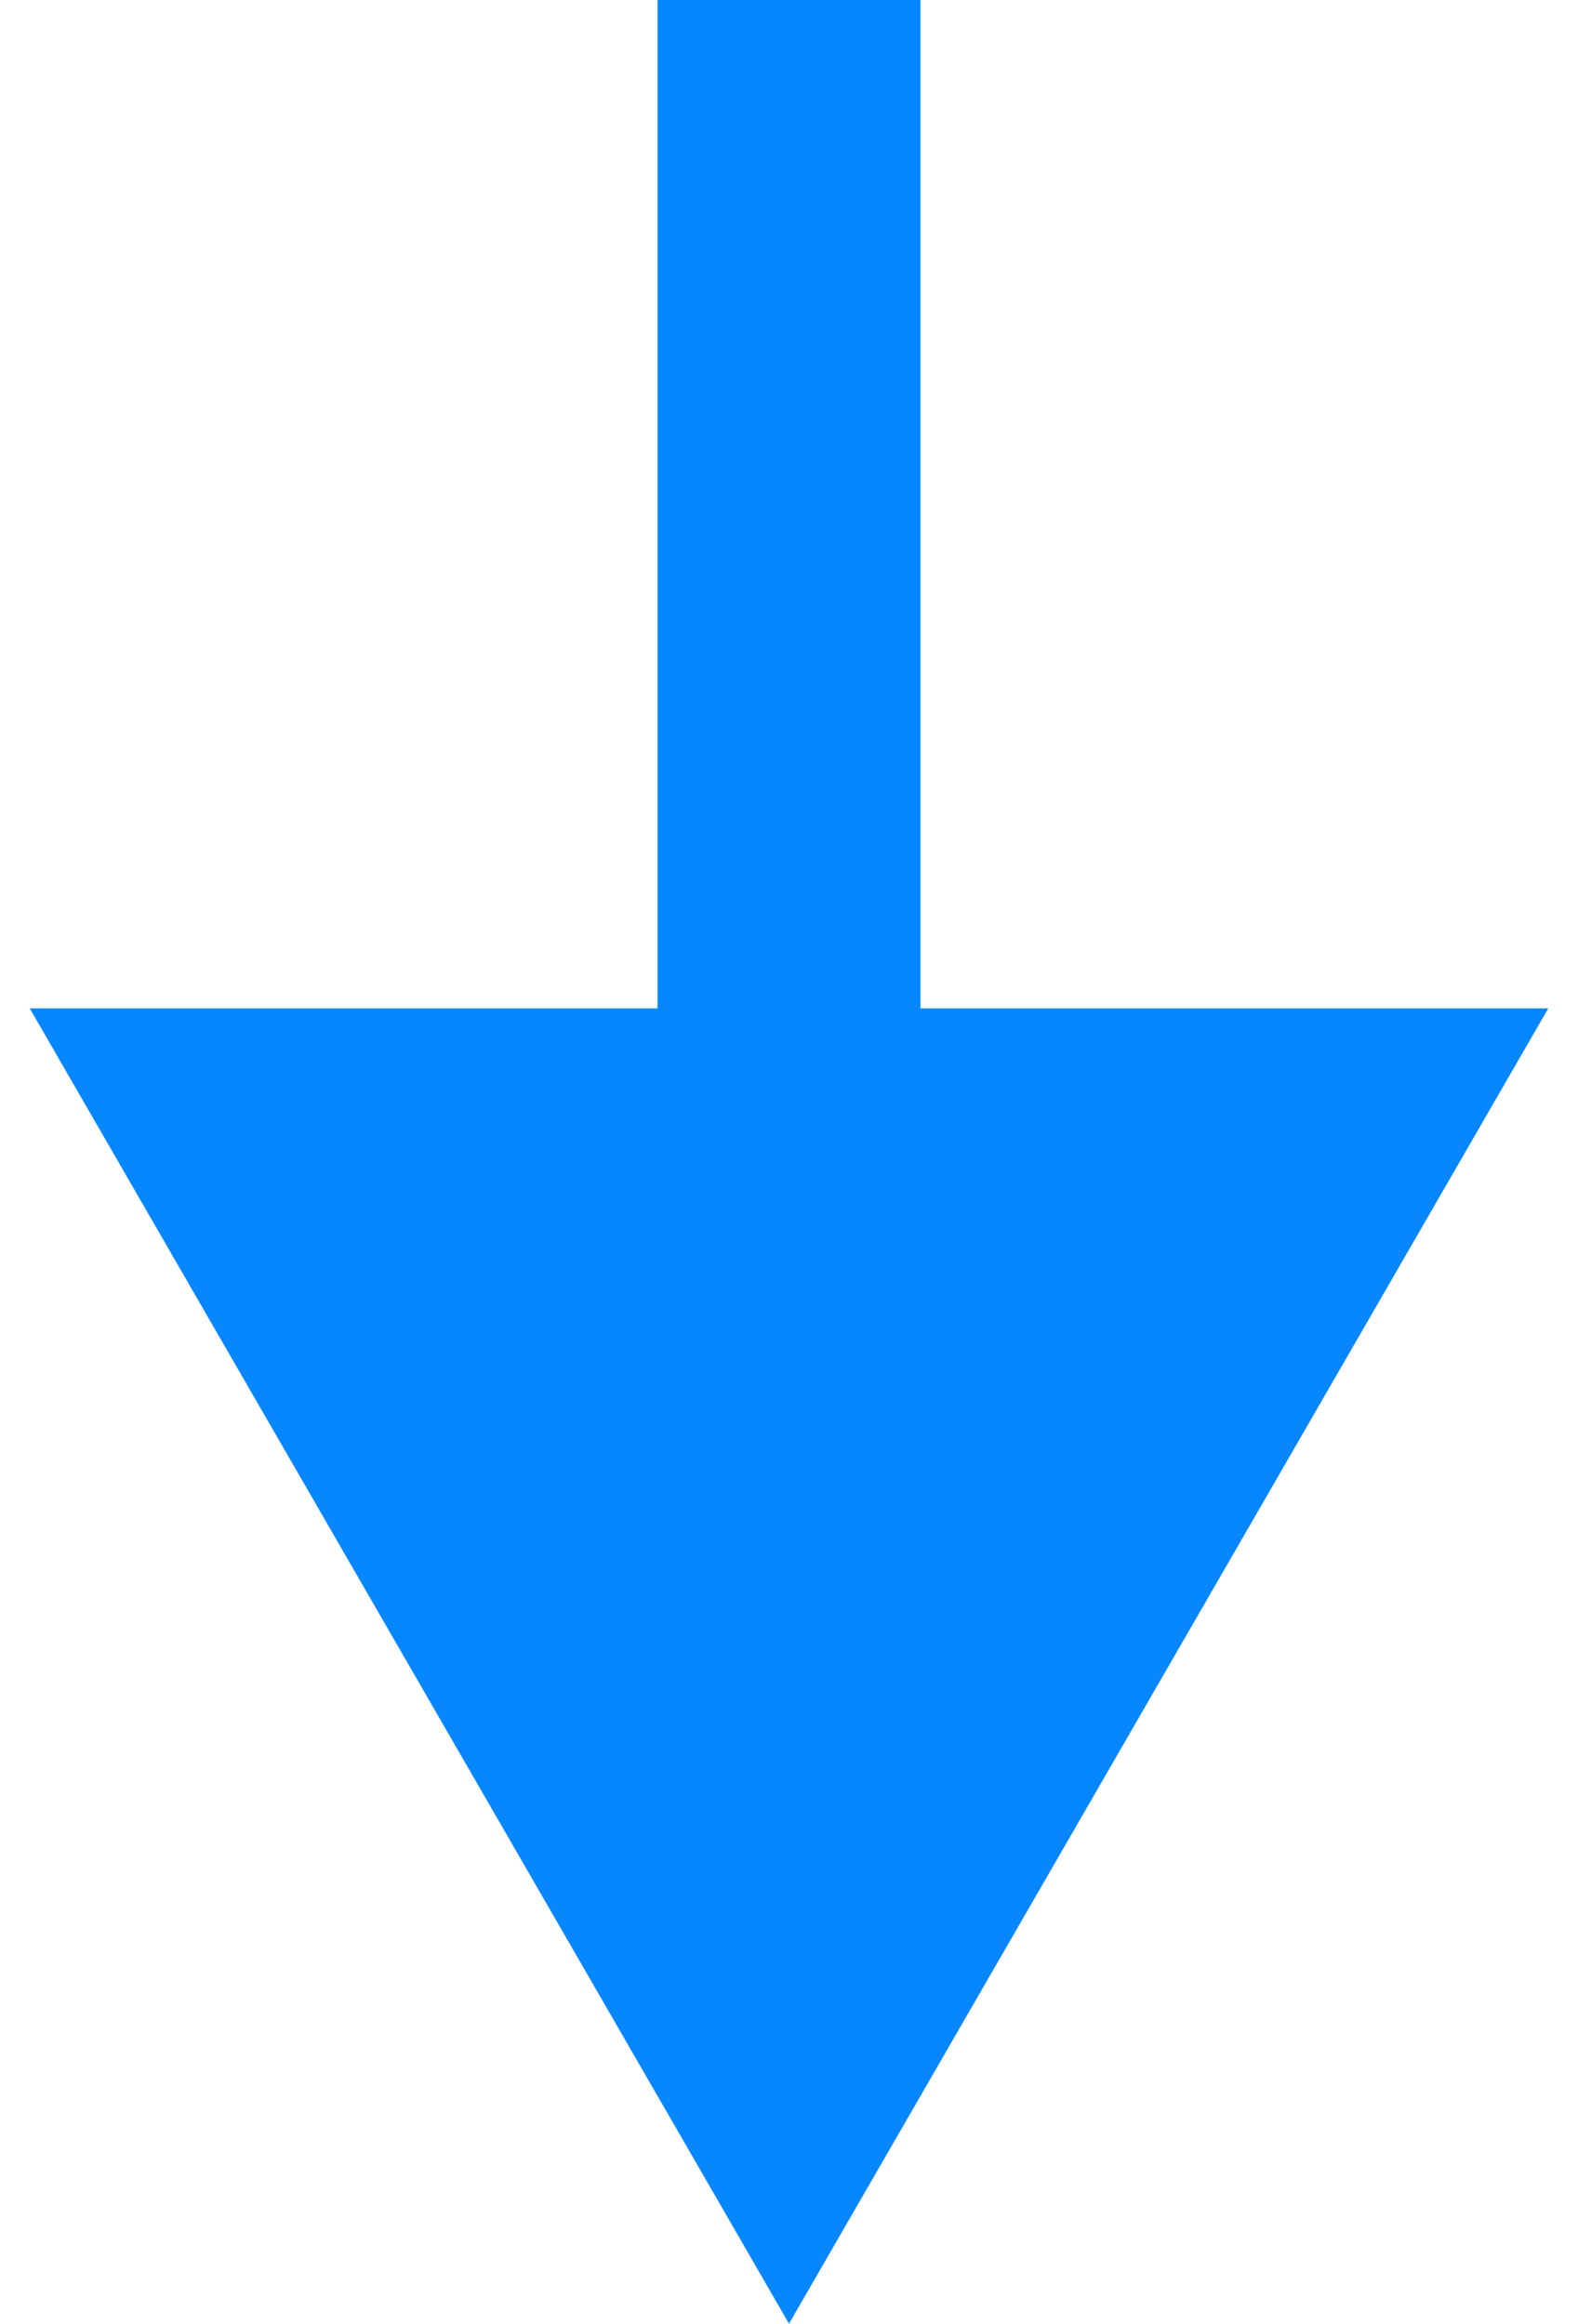 <svg width="36" height="53" viewBox="0 0 36 53" fill="none" xmlns="http://www.w3.org/2000/svg">
<path id="Arrow 3" d="M18 53L35.321 23L0.679 23L18 53ZM15 1.31134e-07L15 26L21 26L21 -1.31134e-07L15 1.31134e-07Z" fill="#0787FF"/>
</svg>
